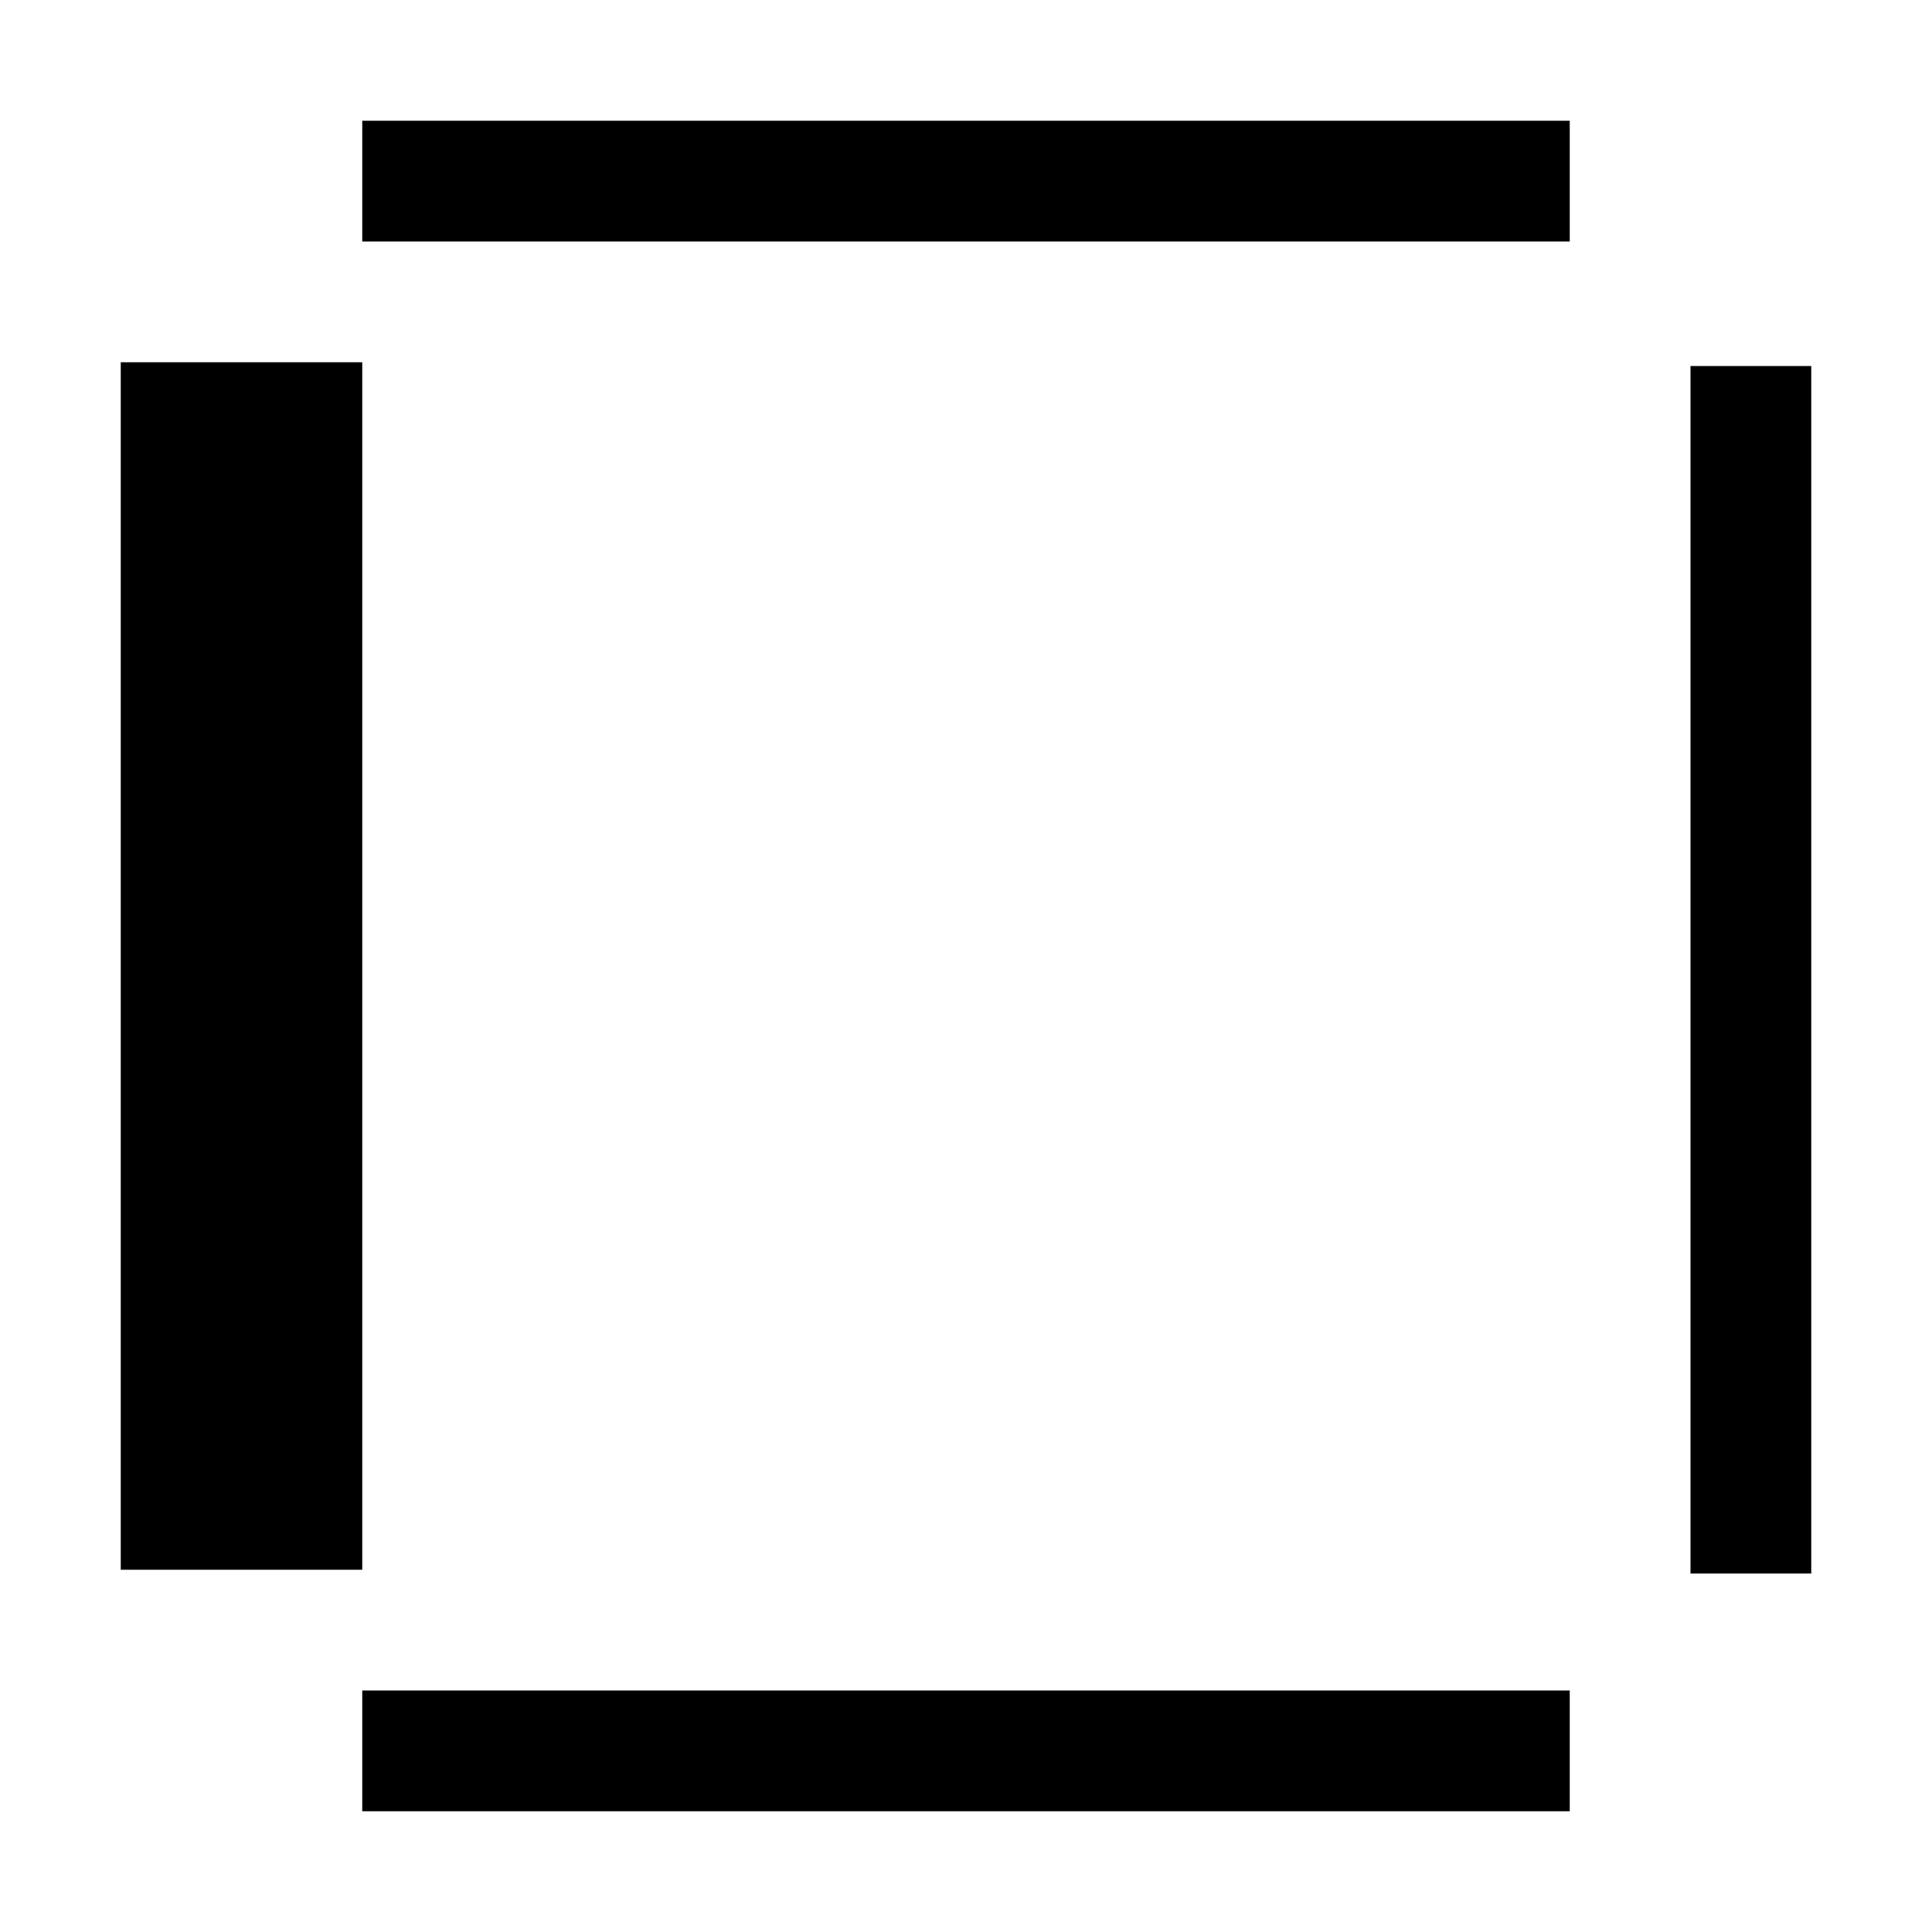 <?xml version="1.0" encoding="utf-8"?>
<svg xmlns="http://www.w3.org/2000/svg" width="512" height="512" viewBox="0 0 512 512">
    <path d="M32,96h64v320H32V96z M448,97v320h32V97H448z M96,64h320V32H96V64z M96,480h320v-32H96V480z" />
</svg>
